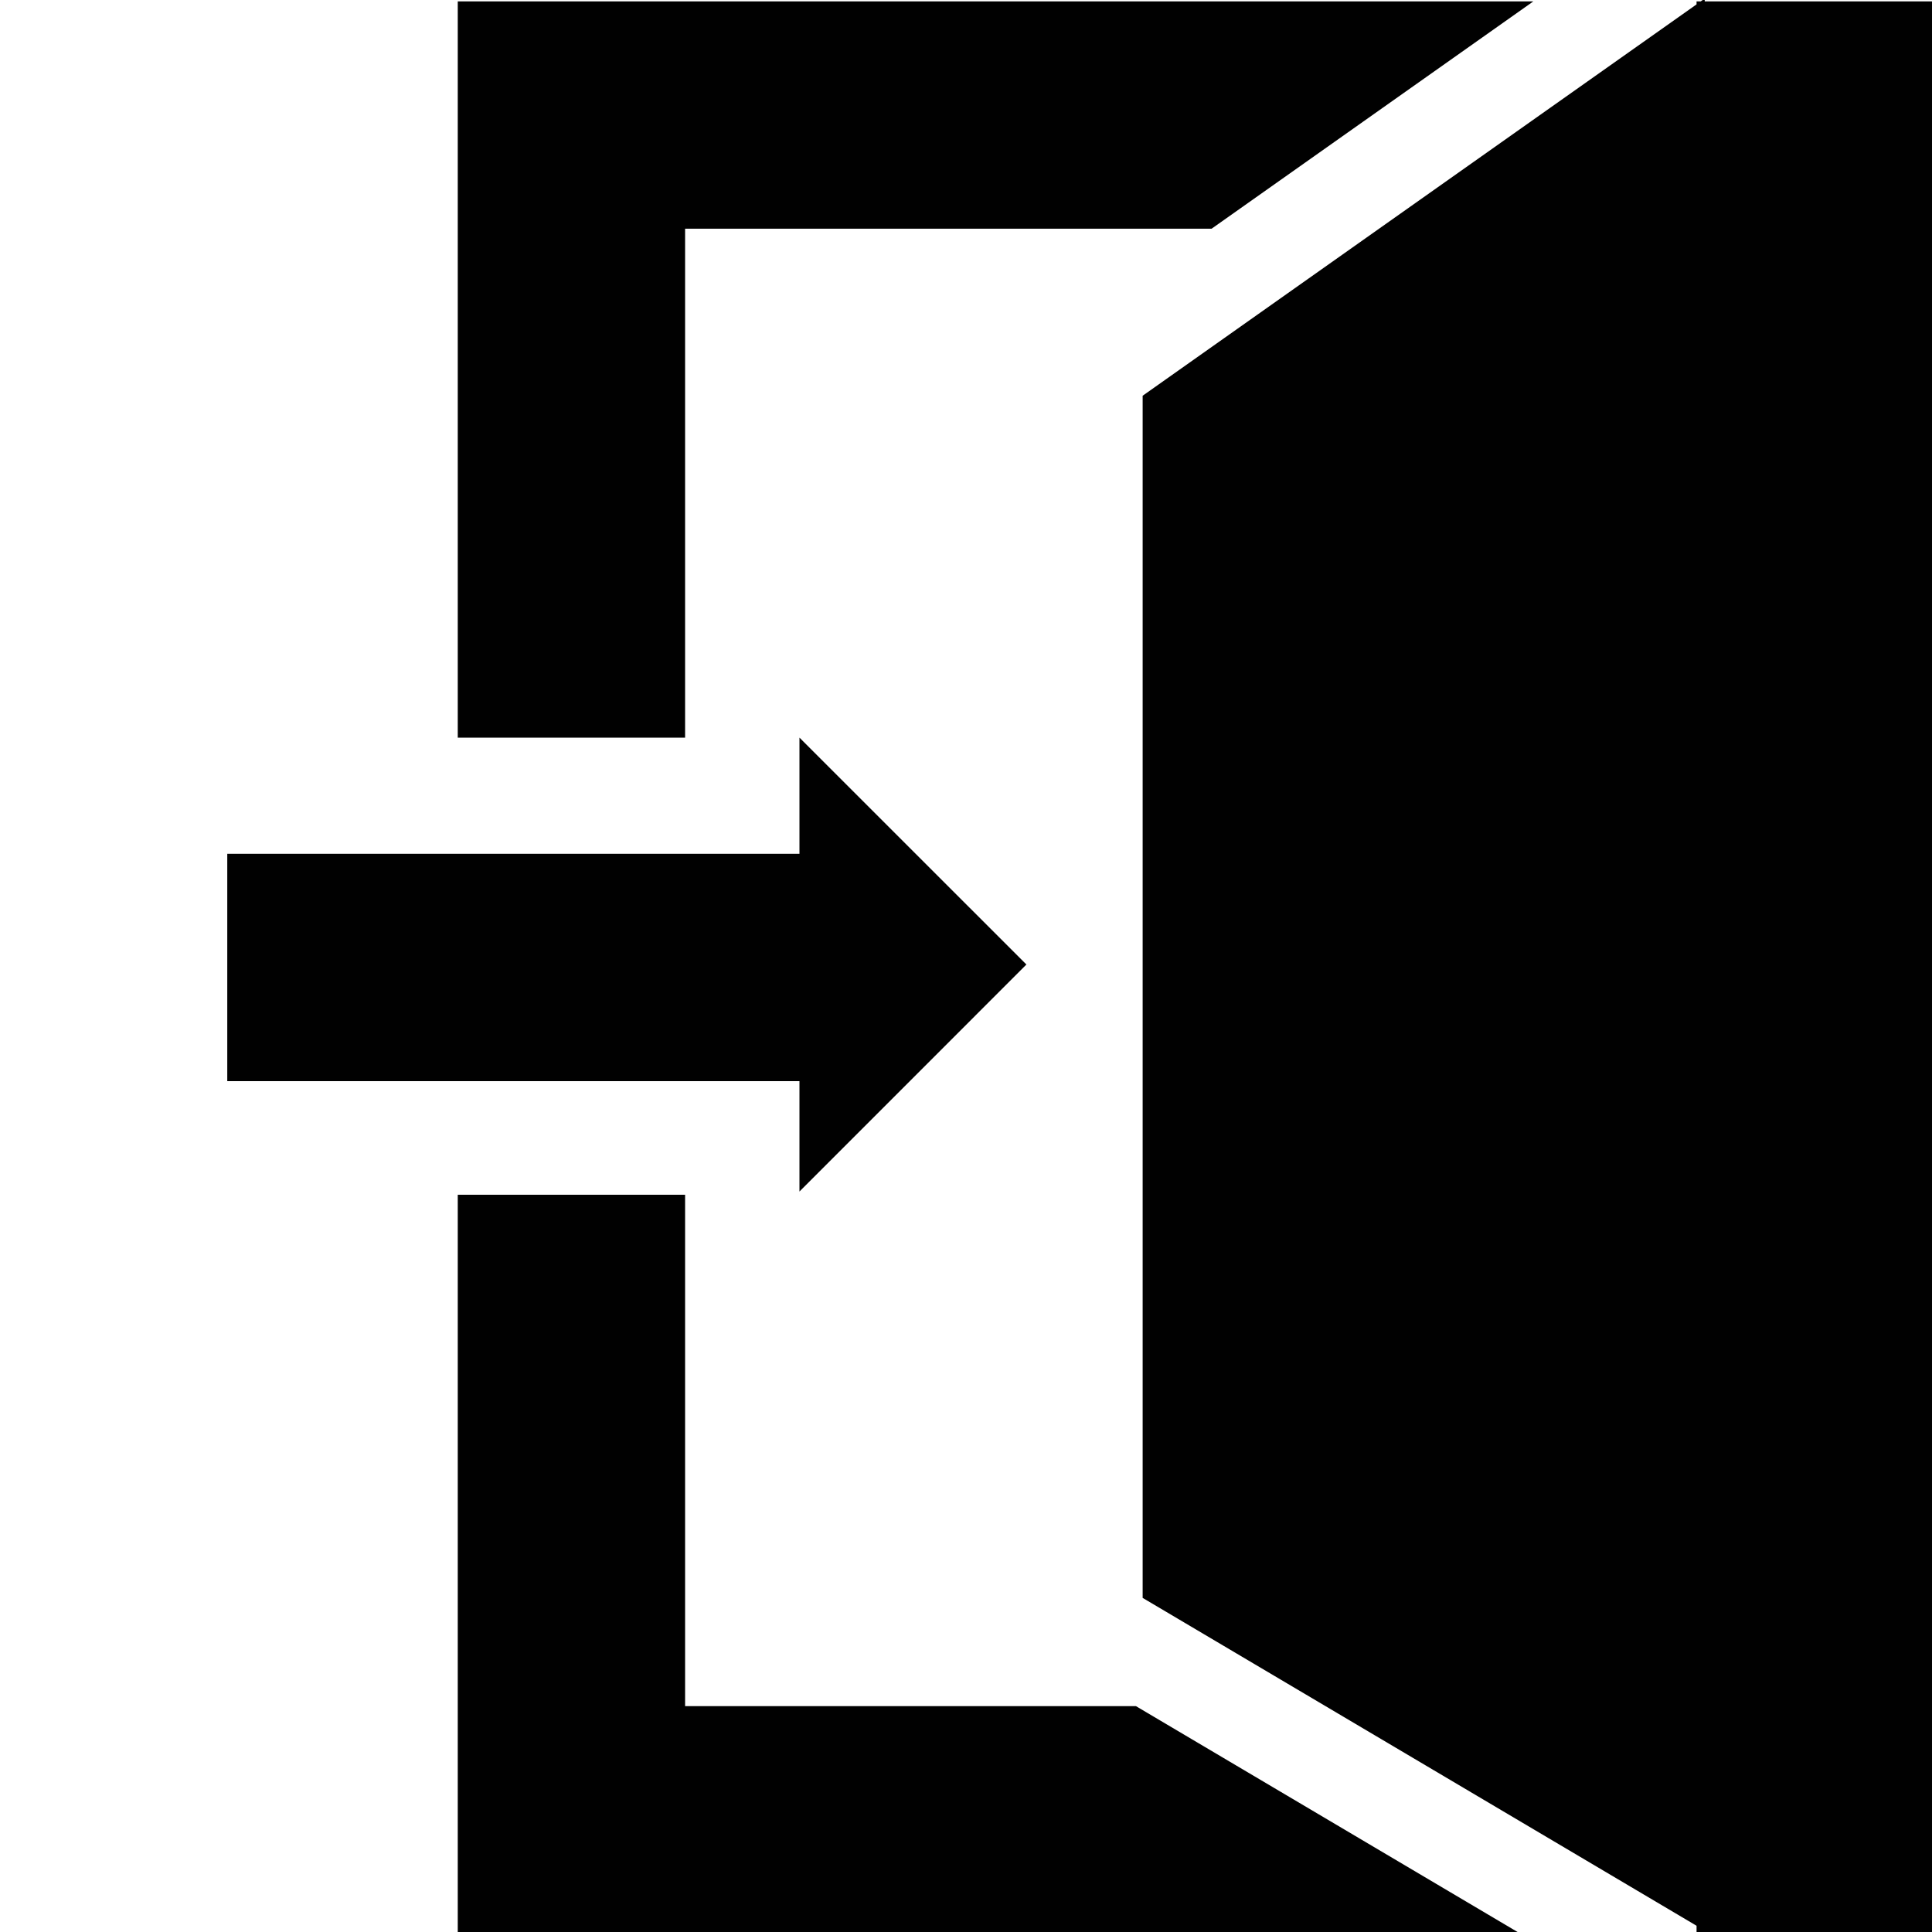<?xml version="1.0" encoding="utf-8"?>
<!-- Generator: Adobe Illustrator 16.0.0, SVG Export Plug-In . SVG Version: 6.00 Build 0)  -->
<!DOCTYPE svg PUBLIC "-//W3C//DTD SVG 1.0//EN" "http://www.w3.org/TR/2001/REC-SVG-20010904/DTD/svg10.dtd">
<svg version="1.0" xmlns="http://www.w3.org/2000/svg" xmlns:xlink="http://www.w3.org/1999/xlink" x="0px" y="0px" width="30px"
	 height="30px" viewBox="0 0 30 30" enable-background="new 0 0 30 30" xml:space="preserve">
<g id="header_x5F_icons">
	<rect y="-0.014" display="none" fill="#323232" width="30.014" height="30.027"/>
	<polygon display="none" fill="#F4A642" points="7.497,-0.004 7.497,30.004 22.502,15 	"/>
	<polygon display="none" fill="#FFFFFF" points="7.497,-0.004 7.497,30.004 22.502,15 	"/>
	<polygon display="none" fill="#010101" points="7.497,-0.004 7.497,30.004 22.502,15 	"/>
	<g display="none">
		<path display="inline" fill="#F4A642" d="M21,16.5V30h9V16.5H21z M27.35,24.629c-0.111,0.204-0.264,0.378-0.463,0.523
			c-0.197,0.144-0.436,0.253-0.707,0.329c-0.273,0.074-0.571,0.112-0.895,0.112c-0.625,0-1.097-0.087-1.414-0.262
			c-0.318-0.173-0.477-0.396-0.477-0.665c0-0.163,0.039-0.302,0.117-0.419c0.077-0.117,0.173-0.208,0.288-0.274
			c0.118,0.084,0.28,0.173,0.48,0.266c0.201,0.093,0.464,0.139,0.786,0.139c0.309,0,0.533-0.054,0.681-0.162
			c0.147-0.109,0.221-0.25,0.221-0.423c0-0.174-0.058-0.306-0.175-0.396c-0.117-0.09-0.32-0.135-0.608-0.135h-0.846
			c-0.04-0.066-0.077-0.147-0.108-0.243c-0.029-0.097-0.045-0.21-0.045-0.343c0-0.137,0.014-0.257,0.04-0.356
			c0.028-0.098,0.065-0.18,0.113-0.247h0.846c0.433,0,0.647-0.165,0.647-0.495c0-0.156-0.068-0.282-0.205-0.378
			c-0.139-0.096-0.347-0.144-0.621-0.144c-0.246,0-0.463,0.029-0.648,0.085c-0.188,0.058-0.34,0.128-0.46,0.211
			c-0.103-0.072-0.185-0.16-0.251-0.265s-0.098-0.229-0.098-0.374c0-0.3,0.154-0.521,0.465-0.661
			c0.313-0.142,0.73-0.212,1.252-0.212c0.69,0,1.215,0.143,1.574,0.427c0.361,0.286,0.541,0.668,0.541,1.148
			c0,0.288-0.076,0.533-0.23,0.733c-0.15,0.202-0.334,0.353-0.543,0.455c0.126,0.048,0.242,0.108,0.35,0.18
			c0.109,0.072,0.205,0.162,0.289,0.27c0.084,0.108,0.15,0.234,0.198,0.377c0.048,0.145,0.071,0.313,0.071,0.504
			C27.516,24.195,27.46,24.426,27.35,24.629z"/>
		<path display="inline" fill="#F4A642" d="M10.5,7.5V30h9V7.5H10.5z M16.89,16.309c-0.096,0.093-0.222,0.14-0.377,0.14h-3.124
			c-0.132-0.09-0.234-0.206-0.31-0.346c-0.075-0.141-0.112-0.307-0.112-0.5c0-0.204,0.042-0.376,0.126-0.517
			c0.083-0.142,0.177-0.254,0.278-0.338l1.242-1.062c0.156-0.132,0.284-0.25,0.387-0.355c0.102-0.105,0.186-0.2,0.25-0.283
			c0.061-0.084,0.105-0.163,0.133-0.234c0.027-0.072,0.04-0.141,0.04-0.208c0-0.167-0.073-0.3-0.222-0.396
			c-0.145-0.096-0.326-0.144-0.542-0.144c-0.241,0-0.456,0.038-0.644,0.113c-0.189,0.075-0.348,0.154-0.473,0.238
			c-0.103-0.072-0.186-0.163-0.253-0.27c-0.065-0.107-0.099-0.234-0.099-0.377c0-0.313,0.146-0.544,0.44-0.699
			c0.294-0.153,0.69-0.229,1.188-0.229c0.343,0,0.645,0.044,0.91,0.131c0.264,0.086,0.488,0.206,0.675,0.355
			c0.185,0.15,0.327,0.327,0.423,0.531c0.095,0.205,0.143,0.423,0.143,0.657c0,0.63-0.355,1.23-1.07,1.8l-1.18,0.945h2.16
			c0.037,0.066,0.07,0.15,0.105,0.253c0.031,0.102,0.049,0.212,0.049,0.332C17.035,16.062,16.986,16.217,16.89,16.309z"/>
		<path display="inline" fill="#F4A642" d="M0,0v30h9V0H0z M5.656,8.94C5.591,8.952,5.492,8.969,5.363,8.989
			C5.234,9.011,5.105,9.021,4.973,9.021c-0.132,0-0.251-0.009-0.355-0.027C4.512,8.976,4.424,8.94,4.35,8.886
			C4.28,8.832,4.225,8.759,4.185,8.666C4.146,8.573,4.127,8.451,4.127,8.301V4.935l-0.901,0.28C3.137,5.154,3.047,5.07,2.957,4.962
			c-0.092-0.109-0.135-0.258-0.135-0.45c0-0.36,0.219-0.612,0.656-0.756l1.008-0.341h0.332c0.259,0,0.463,0.074,0.613,0.225
			S5.656,3.993,5.656,4.25V8.94z"/>
	</g>
	<path display="none" d="M30,30H2.689V0H30V30z M5.418,27.272h21.854V2.728H5.418V27.272z"/>
	<rect display="none" fill="none" stroke="#000000" stroke-width="4" stroke-miterlimit="10" width="30" height="30"/>
	<g display="none">
		<polygon display="inline" points="14.165,11.431 14.165,18.48 17.689,14.955 		"/>
		<path display="inline" d="M30,30H7.108V0H30V30z M10.638,26.471h15.833V3.529H10.638V26.471z"/>
		<rect x="3.529" y="13.236" display="inline" width="10.971" height="3.529"/>
	</g>
	<rect y="-0.004" display="none" fill="#EB1C24" width="3.529" height="30"/>
	<rect x="10.635" y="0.001" display="none" fill="#EB1C24" width="3.53" height="30"/>
	<rect x="-15.835" y="11.471" display="none" fill="#EB1C24" width="30" height="3.529"/>
	<rect x="-15.835" y="16.715" display="none" fill="#EB1C24" width="30" height="3.529"/>
	<rect x="-15.835" y="9.667" display="none" fill="#EB1C24" width="30" height="3.529"/>
	<g display="none">
		<polygon display="inline" fill="#F4A642" points="14.165,18.48 17.689,14.955 14.165,11.431 14.165,13.236 3.529,13.236 
			3.529,16.765 14.165,16.765 		"/>
		<polygon display="inline" fill="#FFFFFF" points="7.108,0 7.108,11.431 10.638,11.431 10.638,3.529 26.471,3.529 26.471,26.471 
			10.638,26.471 10.638,18.53 7.108,18.53 7.108,30 30,30 30,0 		"/>
	</g>
	<g display="none">
		<polygon display="inline" fill="#FFFFFF" points="14.165,18.48 17.689,14.955 14.165,11.431 14.165,13.236 3.529,13.236 
			3.529,16.765 14.165,16.765 		"/>
		<polygon display="inline" points="7.108,0 7.108,11.431 10.638,11.431 10.638,3.529 26.471,3.529 26.471,26.471 10.638,26.471 
			10.638,18.53 7.108,18.53 7.108,30 30,30 30,0 		"/>
	</g>
	<g display="none">
		<circle display="inline" fill="#010101" cx="15" cy="30.027" r="15.014"/>
		<circle display="inline" fill="#010101" cx="14.999" cy="7.507" r="7.507"/>
	</g>
	<g display="none">
		
			<rect x="17.034" y="13.249" display="inline" stroke="#FFFFFF" stroke-width="3" stroke-miterlimit="10" width="10.971" height="3.529"/>
		
			<rect x="20.755" y="9.528" display="inline" stroke="#FFFFFF" stroke-width="3" stroke-miterlimit="10" width="3.528" height="10.971"/>
	</g>
	<g display="none">
		<rect x="17.034" y="13.249" display="inline" width="10.971" height="3.529"/>
		<rect x="20.755" y="9.528" display="inline" width="3.528" height="10.971"/>
	</g>
	<g display="none">
		<polygon display="inline" fill="#F4A642" points="27.99,13.222 24.27,13.222 24.27,9.501 20.74,9.501 20.74,13.222 17.02,13.222 
			17.02,16.751 20.74,16.751 20.74,20.472 24.27,20.472 24.27,16.751 27.99,16.751 		"/>
		<path display="inline" fill="#F4A642" d="M15.52,11.735h3.721V8.015h3.238c0.012-0.173,0.027-0.346,0.027-0.521
			c0-4.146-3.361-7.507-7.506-7.507c-4.146,0-7.508,3.361-7.508,7.507C7.492,11.639,10.854,15,15,15c0.176,0,0.348-0.015,0.52-0.026
			V11.735z"/>
		<path display="inline" fill="#F4A642" d="M30.014,30.014L30.014,30.014c0-4.063-1.621-7.743-4.244-10.446v2.404H19.24v-3.721
			H15.52v-3.225C15.346,15.021,15.176,15,15,15C6.709,15-0.014,21.722-0.014,30.013v0H30.014z"/>
	</g>
	<g display="none">
		<polygon display="inline" fill="#FFFFFF" points="27.99,13.222 24.27,13.222 24.27,9.501 20.74,9.501 20.74,13.222 17.02,13.222 
			17.02,16.751 20.74,16.751 20.74,20.472 24.27,20.472 24.27,16.751 27.99,16.751 		"/>
		<path display="inline" fill="#010101" d="M15.52,11.735h3.721V8.015h3.238c0.012-0.173,0.027-0.346,0.027-0.521
			c0-4.146-3.361-7.507-7.506-7.507c-4.146,0-7.508,3.361-7.508,7.507C7.492,11.639,10.854,15,15,15c0.176,0,0.348-0.015,0.52-0.026
			V11.735z"/>
		<path display="inline" fill="#010101" d="M30.014,30.014L30.014,30.014c0-4.063-1.621-7.743-4.244-10.446v2.404H19.24v-3.721
			H15.52v-3.225C15.346,15.021,15.176,15,15,15C6.709,15-0.014,21.722-0.014,30.013v0H30.014z"/>
	</g>
	<g display="none">
		<polygon display="inline" fill="#F4A642" points="27.99,13.222 24.27,13.222 24.27,9.501 20.74,9.501 20.74,13.222 17.02,13.222 
			17.02,16.751 20.74,16.751 20.74,20.472 24.27,20.472 24.27,16.751 27.99,16.751 		"/>
		<path display="inline" fill="#FFFFFF" d="M15.52,11.735h3.721V8.015h3.238c0.012-0.173,0.027-0.346,0.027-0.521
			c0-4.146-3.361-7.507-7.506-7.507c-4.146,0-7.508,3.361-7.508,7.507C7.492,11.639,10.854,15,15,15c0.176,0,0.348-0.015,0.52-0.026
			V11.735z"/>
		<path display="inline" fill="#FFFFFF" d="M30.014,30.014L30.014,30.014c0-4.063-1.621-7.743-4.244-10.446v2.404H19.24v-3.721
			H15.52v-3.225C15.346,15.021,15.176,15,15,15C6.709,15-0.014,21.722-0.014,30.013v0H30.014z"/>
	</g>
	<g display="none">
		<rect display="inline" fill="#EB1C24" width="9" height="3"/>
		<rect x="10.5" y="7.5" display="inline" fill="#EB1C24" width="9" height="3"/>
		<rect x="21" y="16.5" display="inline" fill="#EB1C24" width="9" height="3"/>
	</g>
	<g display="none">
		<path display="inline" fill="#FFFFFF" d="M21,16.5V30h9V16.5H21z M27.35,24.629c-0.111,0.204-0.264,0.378-0.463,0.523
			c-0.197,0.144-0.436,0.253-0.707,0.329c-0.273,0.074-0.572,0.112-0.895,0.112c-0.625,0-1.098-0.087-1.414-0.262
			c-0.318-0.173-0.477-0.396-0.477-0.665c0-0.163,0.039-0.302,0.117-0.419c0.076-0.117,0.172-0.208,0.287-0.274
			c0.119,0.084,0.281,0.173,0.48,0.266c0.201,0.093,0.465,0.139,0.787,0.139c0.309,0,0.533-0.054,0.68-0.162
			c0.148-0.109,0.221-0.25,0.221-0.423c0-0.174-0.057-0.306-0.174-0.396c-0.117-0.09-0.32-0.135-0.609-0.135h-0.846
			c-0.039-0.066-0.076-0.147-0.107-0.243c-0.029-0.097-0.045-0.21-0.045-0.343c0-0.137,0.014-0.257,0.039-0.356
			c0.029-0.098,0.066-0.18,0.113-0.247h0.846c0.434,0,0.648-0.165,0.648-0.495c0-0.156-0.068-0.282-0.205-0.378
			c-0.139-0.096-0.348-0.144-0.621-0.144c-0.246,0-0.463,0.029-0.648,0.085c-0.188,0.058-0.34,0.128-0.461,0.211
			c-0.102-0.072-0.184-0.16-0.25-0.265s-0.098-0.229-0.098-0.374c0-0.3,0.154-0.521,0.465-0.661c0.313-0.142,0.73-0.212,1.252-0.212
			c0.689,0,1.215,0.143,1.574,0.427c0.361,0.286,0.541,0.668,0.541,1.148c0,0.288-0.076,0.533-0.23,0.733
			c-0.15,0.202-0.334,0.353-0.543,0.455c0.125,0.048,0.242,0.108,0.35,0.18c0.109,0.072,0.205,0.162,0.289,0.27
			c0.084,0.108,0.15,0.234,0.197,0.377c0.049,0.145,0.072,0.313,0.072,0.504C27.516,24.195,27.459,24.426,27.35,24.629z"/>
		<path display="inline" fill="#FFFFFF" d="M10.5,7.5V30h9V7.5H10.5z M16.889,16.309c-0.096,0.093-0.221,0.14-0.377,0.14h-3.123
			c-0.133-0.09-0.234-0.206-0.311-0.346c-0.074-0.141-0.111-0.307-0.111-0.5c0-0.204,0.041-0.376,0.125-0.517
			c0.084-0.142,0.178-0.254,0.279-0.338l1.242-1.062c0.156-0.132,0.283-0.25,0.387-0.355c0.102-0.105,0.186-0.2,0.25-0.283
			c0.061-0.084,0.105-0.163,0.133-0.234c0.027-0.072,0.039-0.141,0.039-0.208c0-0.167-0.072-0.3-0.221-0.396
			c-0.145-0.096-0.326-0.144-0.543-0.144c-0.24,0-0.455,0.038-0.643,0.113c-0.189,0.075-0.348,0.154-0.473,0.238
			c-0.104-0.072-0.186-0.163-0.254-0.27c-0.064-0.107-0.098-0.234-0.098-0.377c0-0.313,0.146-0.544,0.439-0.699
			c0.295-0.153,0.691-0.229,1.189-0.229c0.342,0,0.645,0.044,0.91,0.131c0.264,0.086,0.488,0.206,0.674,0.355
			c0.186,0.15,0.328,0.327,0.424,0.531c0.094,0.205,0.143,0.423,0.143,0.657c0,0.63-0.355,1.23-1.07,1.8l-1.18,0.945h2.16
			c0.037,0.066,0.07,0.15,0.105,0.253c0.031,0.102,0.049,0.212,0.049,0.332C17.035,16.062,16.986,16.217,16.889,16.309z"/>
		<path display="inline" fill="#FFFFFF" d="M0,0v30h9V0H0z M5.656,8.94C5.59,8.952,5.492,8.969,5.363,8.989
			C5.234,9.011,5.105,9.021,4.973,9.021S4.721,9.012,4.617,8.994C4.512,8.976,4.424,8.94,4.35,8.886
			c-0.07-0.054-0.125-0.127-0.166-0.22C4.146,8.573,4.127,8.451,4.127,8.301V4.935l-0.902,0.28C3.137,5.154,3.047,5.07,2.957,4.962
			c-0.092-0.109-0.135-0.258-0.135-0.45c0-0.36,0.219-0.612,0.656-0.756l1.008-0.341h0.332c0.258,0,0.463,0.074,0.613,0.225
			S5.656,3.993,5.656,4.25V8.94z"/>
	</g>
	<g display="none">
		<path display="inline" fill="#010101" d="M21,16.5V30h9V16.5H21z M27.35,24.629c-0.111,0.204-0.264,0.378-0.463,0.523
			c-0.197,0.144-0.436,0.253-0.707,0.329c-0.273,0.074-0.572,0.112-0.895,0.112c-0.625,0-1.098-0.087-1.414-0.262
			c-0.318-0.173-0.477-0.396-0.477-0.665c0-0.163,0.039-0.302,0.117-0.419c0.076-0.117,0.172-0.208,0.287-0.274
			c0.119,0.084,0.281,0.173,0.48,0.266c0.201,0.093,0.465,0.139,0.787,0.139c0.309,0,0.533-0.054,0.68-0.162
			c0.148-0.109,0.221-0.25,0.221-0.423c0-0.174-0.057-0.306-0.174-0.396c-0.117-0.09-0.32-0.135-0.609-0.135h-0.846
			c-0.039-0.066-0.076-0.147-0.107-0.243c-0.029-0.097-0.045-0.21-0.045-0.343c0-0.137,0.014-0.257,0.039-0.356
			c0.029-0.098,0.066-0.18,0.113-0.247h0.846c0.434,0,0.648-0.165,0.648-0.495c0-0.156-0.068-0.282-0.205-0.378
			c-0.139-0.096-0.348-0.144-0.621-0.144c-0.246,0-0.463,0.029-0.648,0.085c-0.188,0.058-0.34,0.128-0.461,0.211
			c-0.102-0.072-0.184-0.16-0.25-0.265s-0.098-0.229-0.098-0.374c0-0.3,0.154-0.521,0.465-0.661c0.313-0.142,0.73-0.212,1.252-0.212
			c0.689,0,1.215,0.143,1.574,0.427c0.361,0.286,0.541,0.668,0.541,1.148c0,0.288-0.076,0.533-0.23,0.733
			c-0.15,0.202-0.334,0.353-0.543,0.455c0.125,0.048,0.242,0.108,0.35,0.18c0.109,0.072,0.205,0.162,0.289,0.27
			c0.084,0.108,0.15,0.234,0.197,0.377c0.049,0.145,0.072,0.313,0.072,0.504C27.516,24.195,27.459,24.426,27.35,24.629z"/>
		<path display="inline" fill="#010101" d="M10.5,7.5V30h9V7.5H10.5z M16.889,16.309c-0.096,0.093-0.221,0.14-0.377,0.14h-3.123
			c-0.133-0.09-0.234-0.206-0.311-0.346c-0.074-0.141-0.111-0.307-0.111-0.5c0-0.204,0.041-0.376,0.125-0.517
			c0.084-0.142,0.178-0.254,0.279-0.338l1.242-1.062c0.156-0.132,0.283-0.25,0.387-0.355c0.102-0.105,0.186-0.2,0.25-0.283
			c0.061-0.084,0.105-0.163,0.133-0.234c0.027-0.072,0.039-0.141,0.039-0.208c0-0.167-0.072-0.3-0.221-0.396
			c-0.145-0.096-0.326-0.144-0.543-0.144c-0.24,0-0.455,0.038-0.643,0.113c-0.189,0.075-0.348,0.154-0.473,0.238
			c-0.104-0.072-0.186-0.163-0.254-0.27c-0.064-0.107-0.098-0.234-0.098-0.377c0-0.313,0.146-0.544,0.439-0.699
			c0.295-0.153,0.691-0.229,1.189-0.229c0.342,0,0.645,0.044,0.91,0.131c0.264,0.086,0.488,0.206,0.674,0.355
			c0.186,0.15,0.328,0.327,0.424,0.531c0.094,0.205,0.143,0.423,0.143,0.657c0,0.63-0.355,1.23-1.07,1.8l-1.18,0.945h2.16
			c0.037,0.066,0.07,0.15,0.105,0.253c0.031,0.102,0.049,0.212,0.049,0.332C17.035,16.062,16.986,16.217,16.889,16.309z"/>
		<path display="inline" fill="#010101" d="M0,0v30h9V0H0z M5.656,8.94C5.59,8.952,5.492,8.969,5.363,8.989
			C5.234,9.011,5.105,9.021,4.973,9.021S4.721,9.012,4.617,8.994C4.512,8.976,4.424,8.94,4.35,8.886
			c-0.07-0.054-0.125-0.127-0.166-0.22C4.146,8.573,4.127,8.451,4.127,8.301V4.935l-0.902,0.28C3.137,5.154,3.047,5.07,2.957,4.962
			c-0.092-0.109-0.135-0.258-0.135-0.45c0-0.36,0.219-0.612,0.656-0.756l1.008-0.341h0.332c0.258,0,0.463,0.074,0.613,0.225
			S5.656,3.993,5.656,4.25V8.94z"/>
	</g>
	<g display="none">
		<polygon display="inline" fill="#010101" points="12.414,18.48 15.938,14.955 12.414,11.431 12.414,13.236 3.529,13.236 
			3.529,16.765 12.414,16.765 		"/>
		<polygon display="inline" fill="#010101" points="7.108,0 7.108,11.431 10.638,11.431 10.638,3.529 26.471,3.529 26.471,26.471 
			10.638,26.471 10.638,18.53 7.108,18.53 7.108,30 30,30 30,0 		"/>
	</g>
	<polygon display="none" stroke="#FFFFFF" stroke-width="3" stroke-miterlimit="10" points="26.471,-0.044 17.743,6.123 
		17.743,24.79 26.471,29.956 	"/>
	<g display="none">
		<polygon display="inline" fill="#010101" points="12.414,18.524 15.938,14.999 12.414,11.476 12.414,13.28 3.529,13.28 
			3.529,16.81 12.414,16.81 		"/>
		<polygon display="inline" points="26.471,0 17.743,6.167 17.743,24.834 26.471,30 		"/>
		<polygon display="inline" fill="#010101" points="26.344,0.044 26.344,3.573 26.344,26.515 26.344,30.044 30,30.044 30,0.044 		
			"/>
		<g display="inline">
			<polygon fill="#010101" points="10.638,3.573 18.814,3.573 23.809,0.044 7.108,0.044 7.108,11.476 10.638,11.476 			"/>
			<rect x="27.971" y="0.044" fill="#010101" width="2.029" height="30"/>
			<polygon fill="#010101" points="17.639,26.515 10.638,26.515 10.638,18.574 7.108,18.574 7.108,30.044 23.602,30.044 			"/>
		</g>
	</g>
	<g display="none">
		<polygon display="inline" fill="#010101" points="12.414,18.502 15.938,14.977 12.414,11.454 12.414,13.258 3.529,13.258 
			3.529,16.788 12.414,16.788 		"/>
		<polygon display="inline" fill="#010101" points="10.638,3.551 18.814,3.551 23.809,0.022 7.108,0.022 7.108,11.454 
			10.638,11.454 		"/>
		<polygon display="inline" fill="#010101" points="27.971,0.022 26.471,0.022 26.471,-0.022 26.408,0.022 26.344,0.022 
			26.344,0.068 17.743,6.145 17.743,24.812 26.344,29.903 26.344,30.022 27.971,30.022 30,30.022 30,0.022 		"/>
		<polygon display="inline" fill="#010101" points="17.639,26.493 10.638,26.493 10.638,18.552 7.108,18.552 7.108,30.022 
			23.602,30.022 		"/>
	</g>
	<g>
		<polygon fill="#010101" points="12.414,18.502 15.938,14.977 12.414,11.454 12.414,13.258 3.529,13.258 3.529,16.788 
			12.414,16.788 		"/>
		<polygon fill="#010101" points="10.638,3.551 18.814,3.551 23.809,0.022 7.108,0.022 7.108,11.454 10.638,11.454 		"/>
		<polygon fill="#010101" points="27.971,0.022 26.471,0.022 26.471,-0.022 26.408,0.022 26.344,0.022 26.344,0.068 17.743,6.145 
			17.743,24.812 26.344,29.903 26.344,30.022 27.971,30.022 30,30.022 30,0.022 		"/>
		<polygon fill="#010101" points="17.639,26.493 10.638,26.493 10.638,18.552 7.108,18.552 7.108,30.022 23.602,30.022 		"/>
	</g>
</g>
</svg>
